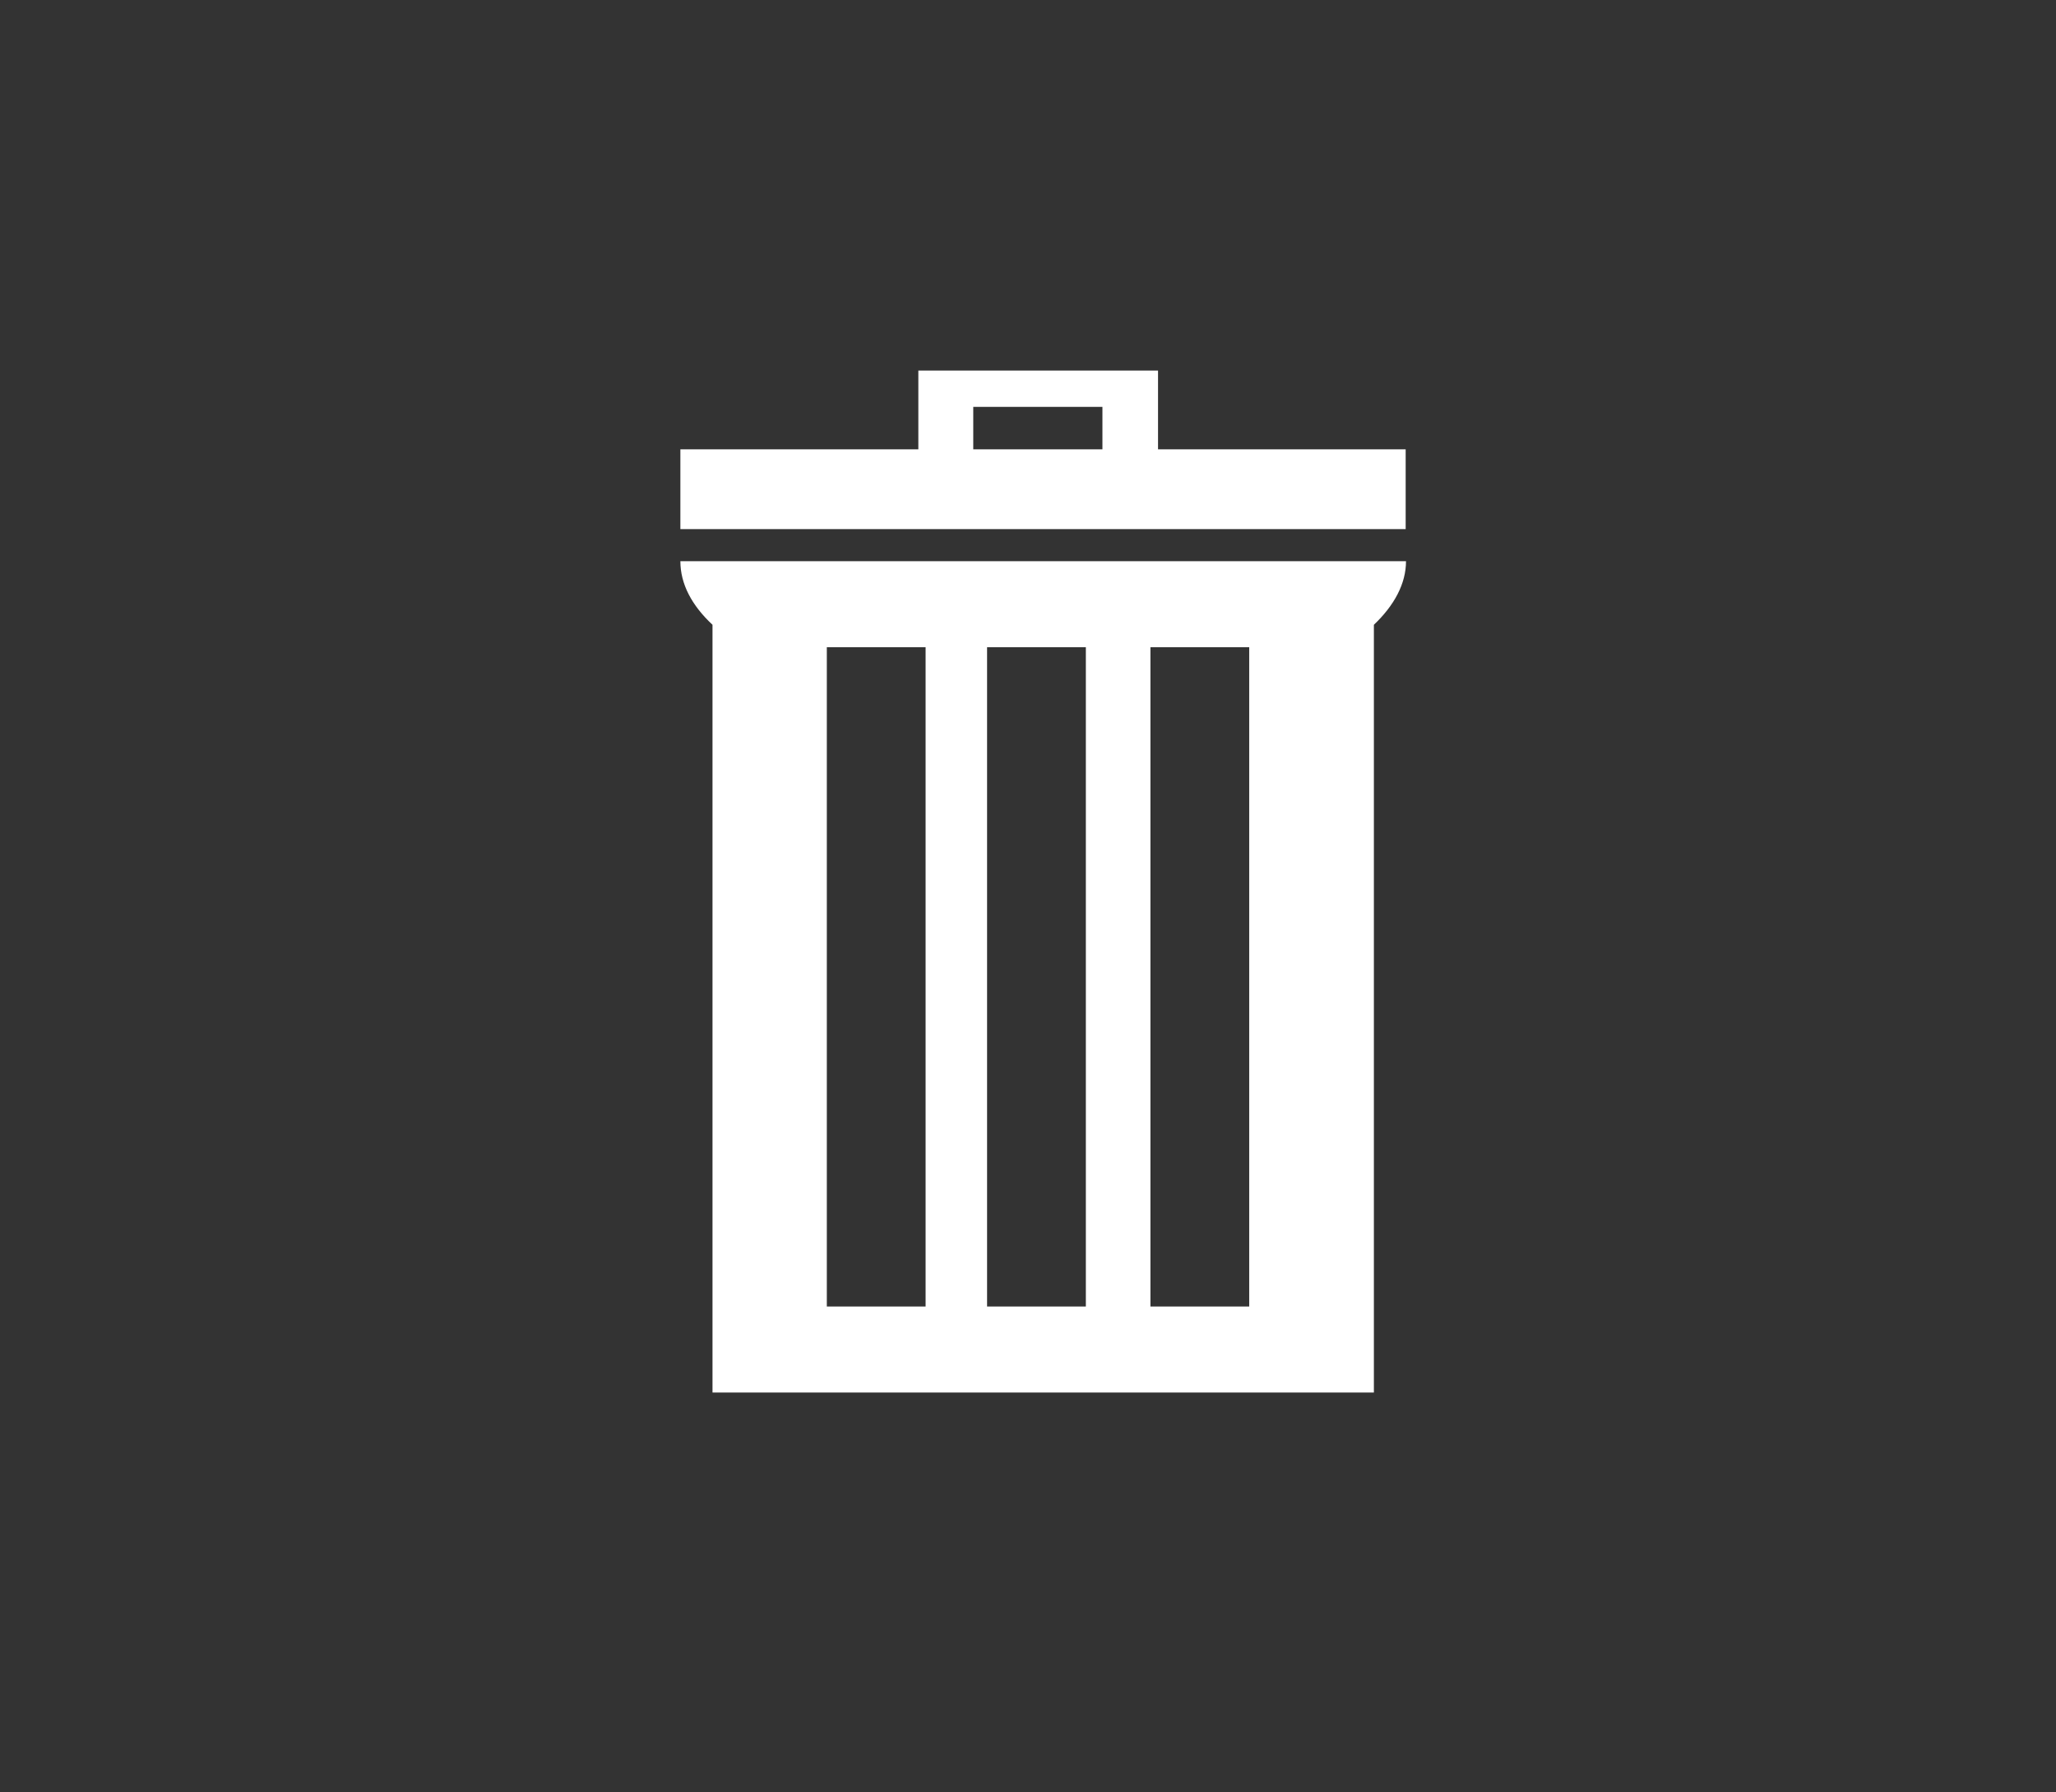 <?xml version="1.0" encoding="utf-8"?>
<!-- Generator: Adobe Illustrator 23.0.0, SVG Export Plug-In . SVG Version: 6.00 Build 0)  -->
<svg version="1.1" id="Layer_1" xmlns="http://www.w3.org/2000/svg" xmlns:xlink="http://www.w3.org/1999/xlink" x="0px" y="0px"
	 viewBox="0 0 595.3 518.9" style="enable-background:new 0 0 595.3 518.9;" xml:space="preserve">
<rect x="0" y="0" width="595.3" height="518.9" fill="#333333" stroke="none"/>
<style type="text/css">
	.st0{fill:#FFFFFF;}
</style>
<rect x="197" y="130.1" class="st0" width="210" height="23.1"/>
<path class="st0" d="M265.9,107.2V153h69.4v-45.7H265.9z M319.2,142.4h-37.4v-24.6h37.4V142.4z"/>
<path class="st0" d="M197,162.5c0,6.6,3.3,12.8,9.3,18.4v222.3h191.5V180.9c5.9-5.6,9.3-11.9,9.3-18.4H197z M268,378.3h-28.6V187.4
	H268V378.3z M314.4,378.3h-28.6V187.4h28.6V378.3z M361.7,378.3h-28.6V187.4h28.6V378.3z"/>
</svg>
